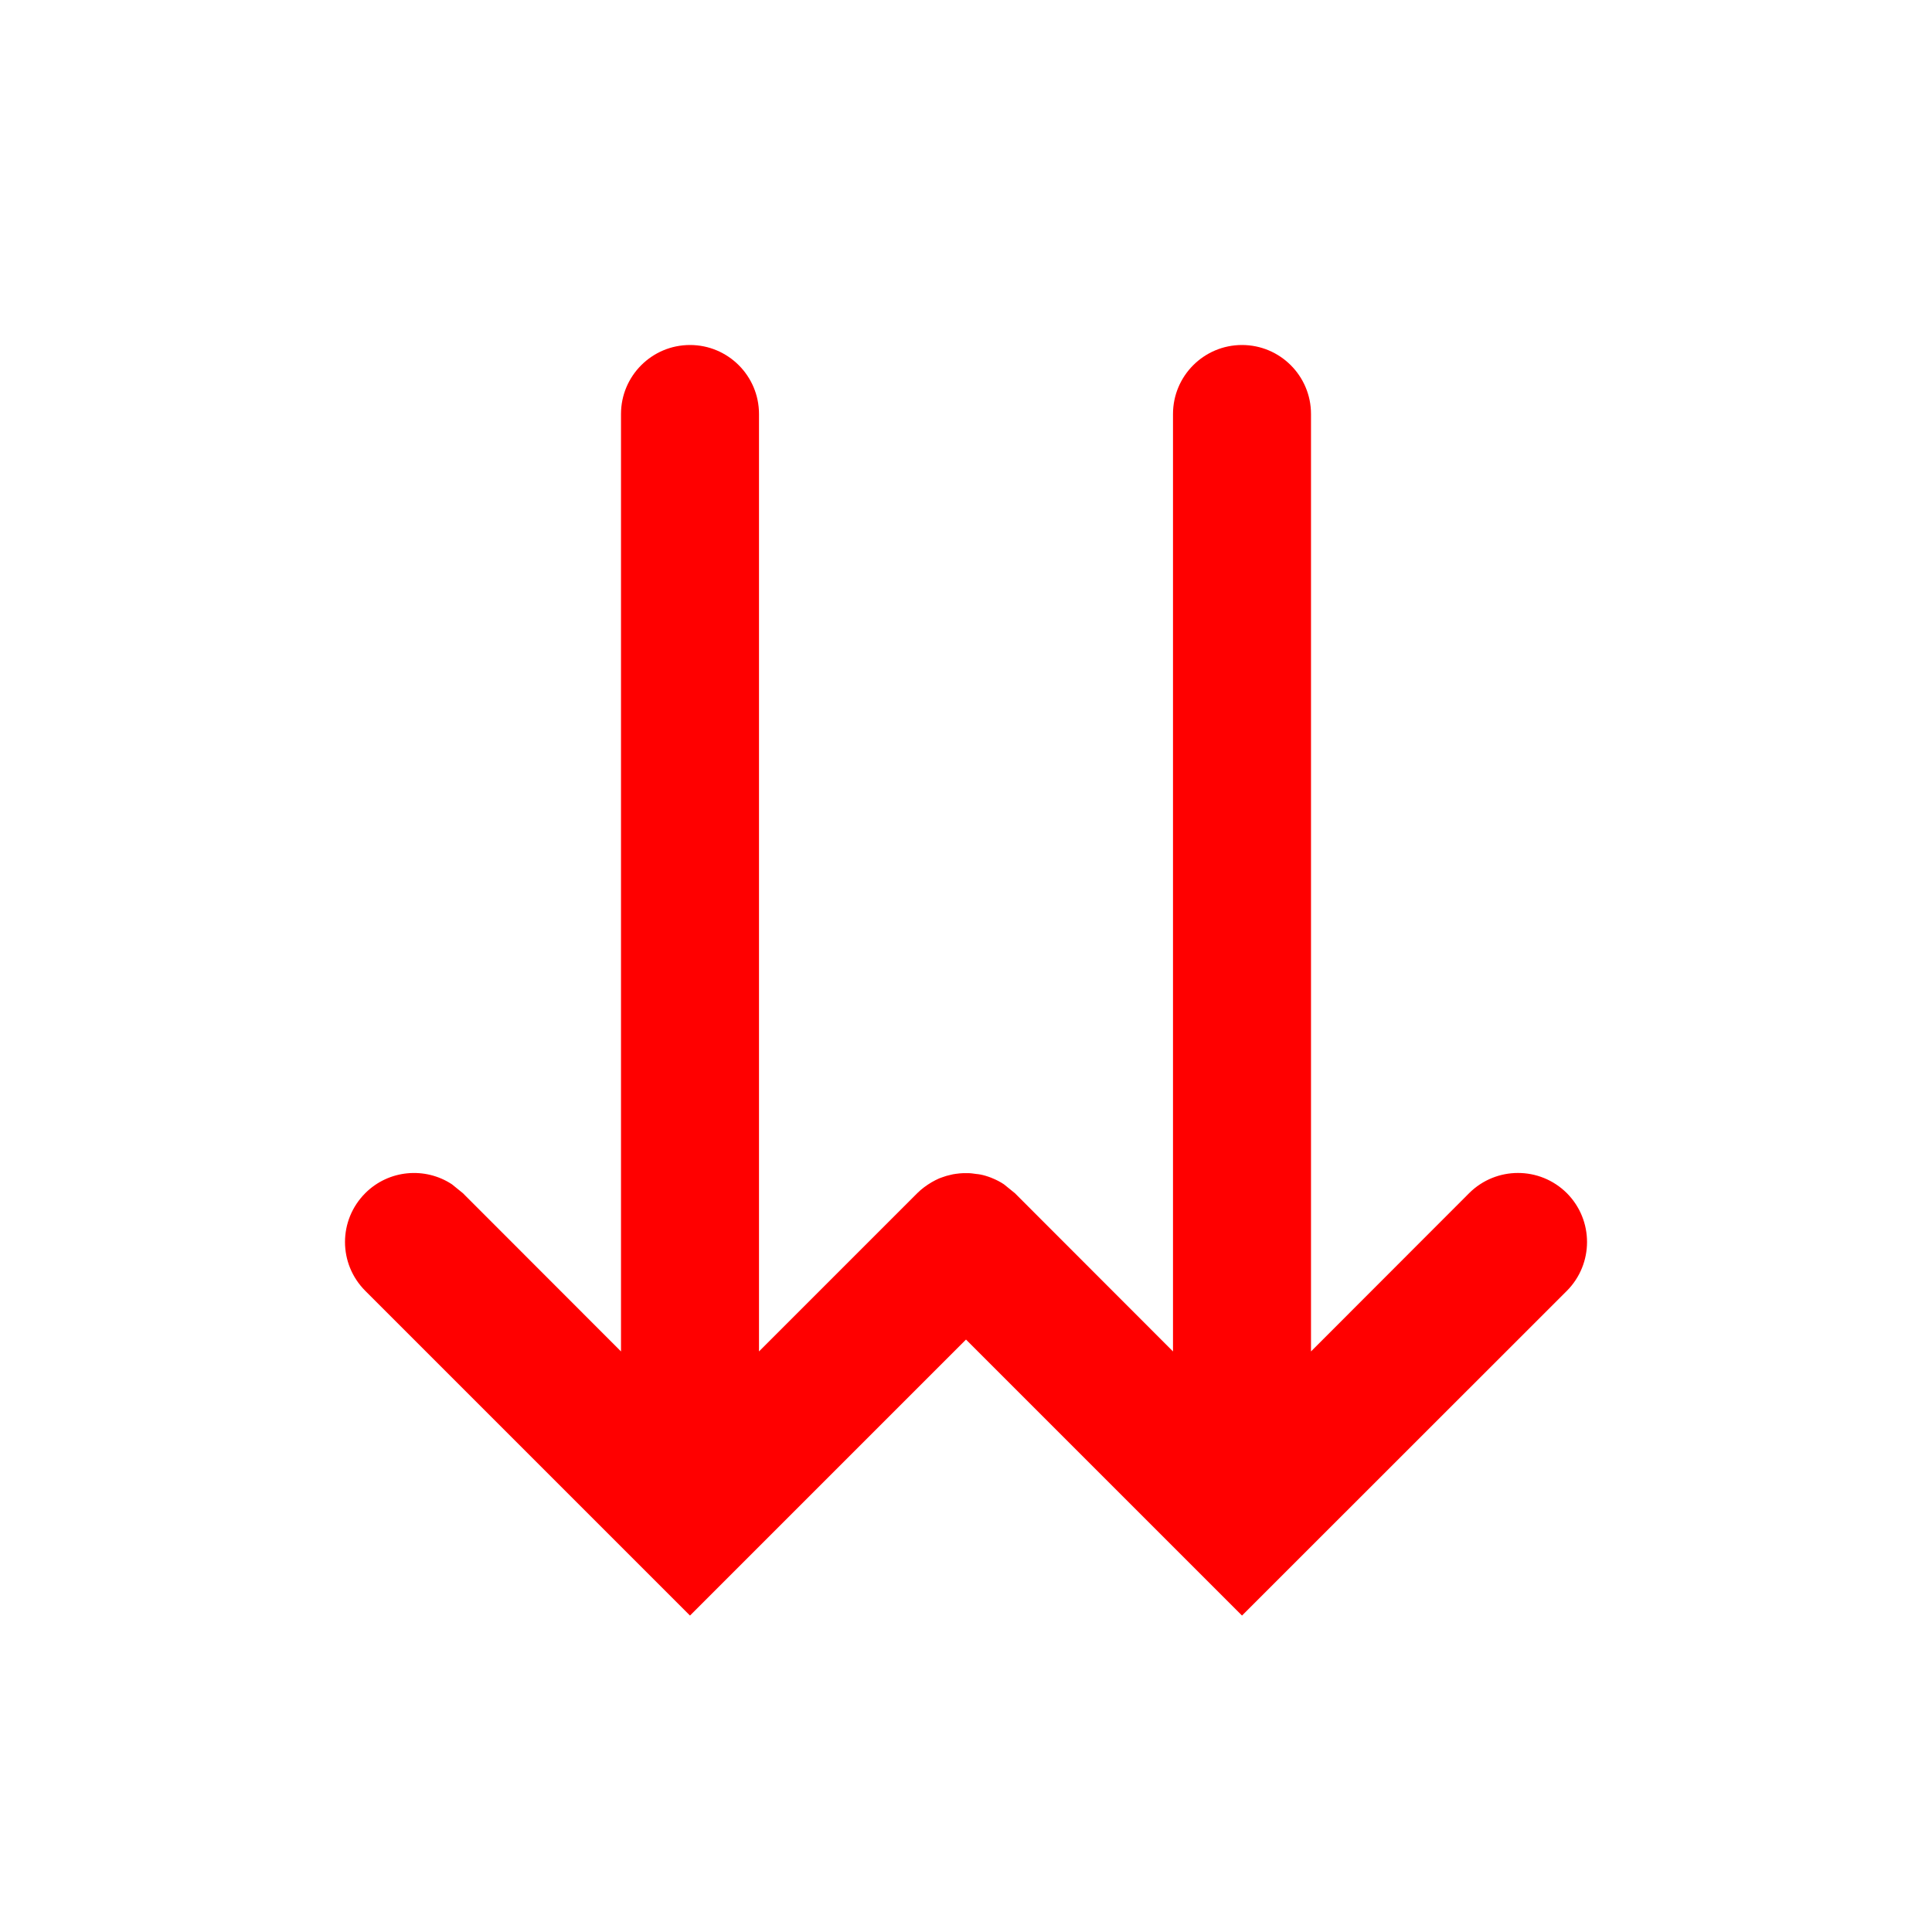 <svg width="14" height="14" viewBox="0 0 14 14" fill="none" xmlns="http://www.w3.org/2000/svg">
<path d="M9 2.5C9.276 2.5 9.5 2.724 9.5 3V9.793L10.646 8.646C10.842 8.451 11.158 8.451 11.354 8.646C11.549 8.842 11.549 9.158 11.354 9.354L9 11.707L7 9.707L5 11.707L2.647 9.354C2.451 9.158 2.451 8.842 2.647 8.646C2.817 8.476 3.081 8.454 3.275 8.582L3.354 8.646L4.5 9.793V3C4.5 2.724 4.724 2.5 5 2.5C5.276 2.5 5.5 2.724 5.5 3V9.793L6.647 8.646C6.678 8.615 6.714 8.589 6.751 8.567C6.769 8.557 6.787 8.547 6.806 8.539C6.813 8.536 6.821 8.534 6.828 8.531C6.847 8.524 6.866 8.518 6.886 8.514C6.899 8.51 6.913 8.508 6.927 8.506C6.945 8.503 6.964 8.502 6.982 8.501C6.993 8.501 7.003 8.501 7.013 8.501C7.033 8.501 7.054 8.504 7.074 8.507C7.084 8.508 7.094 8.509 7.104 8.511C7.13 8.516 7.156 8.524 7.182 8.534C7.184 8.535 7.187 8.536 7.189 8.537C7.219 8.549 7.248 8.564 7.275 8.582L7.354 8.646L8.5 9.793V3C8.5 2.724 8.724 2.5 9 2.5Z" fill="red"/>
</svg>
